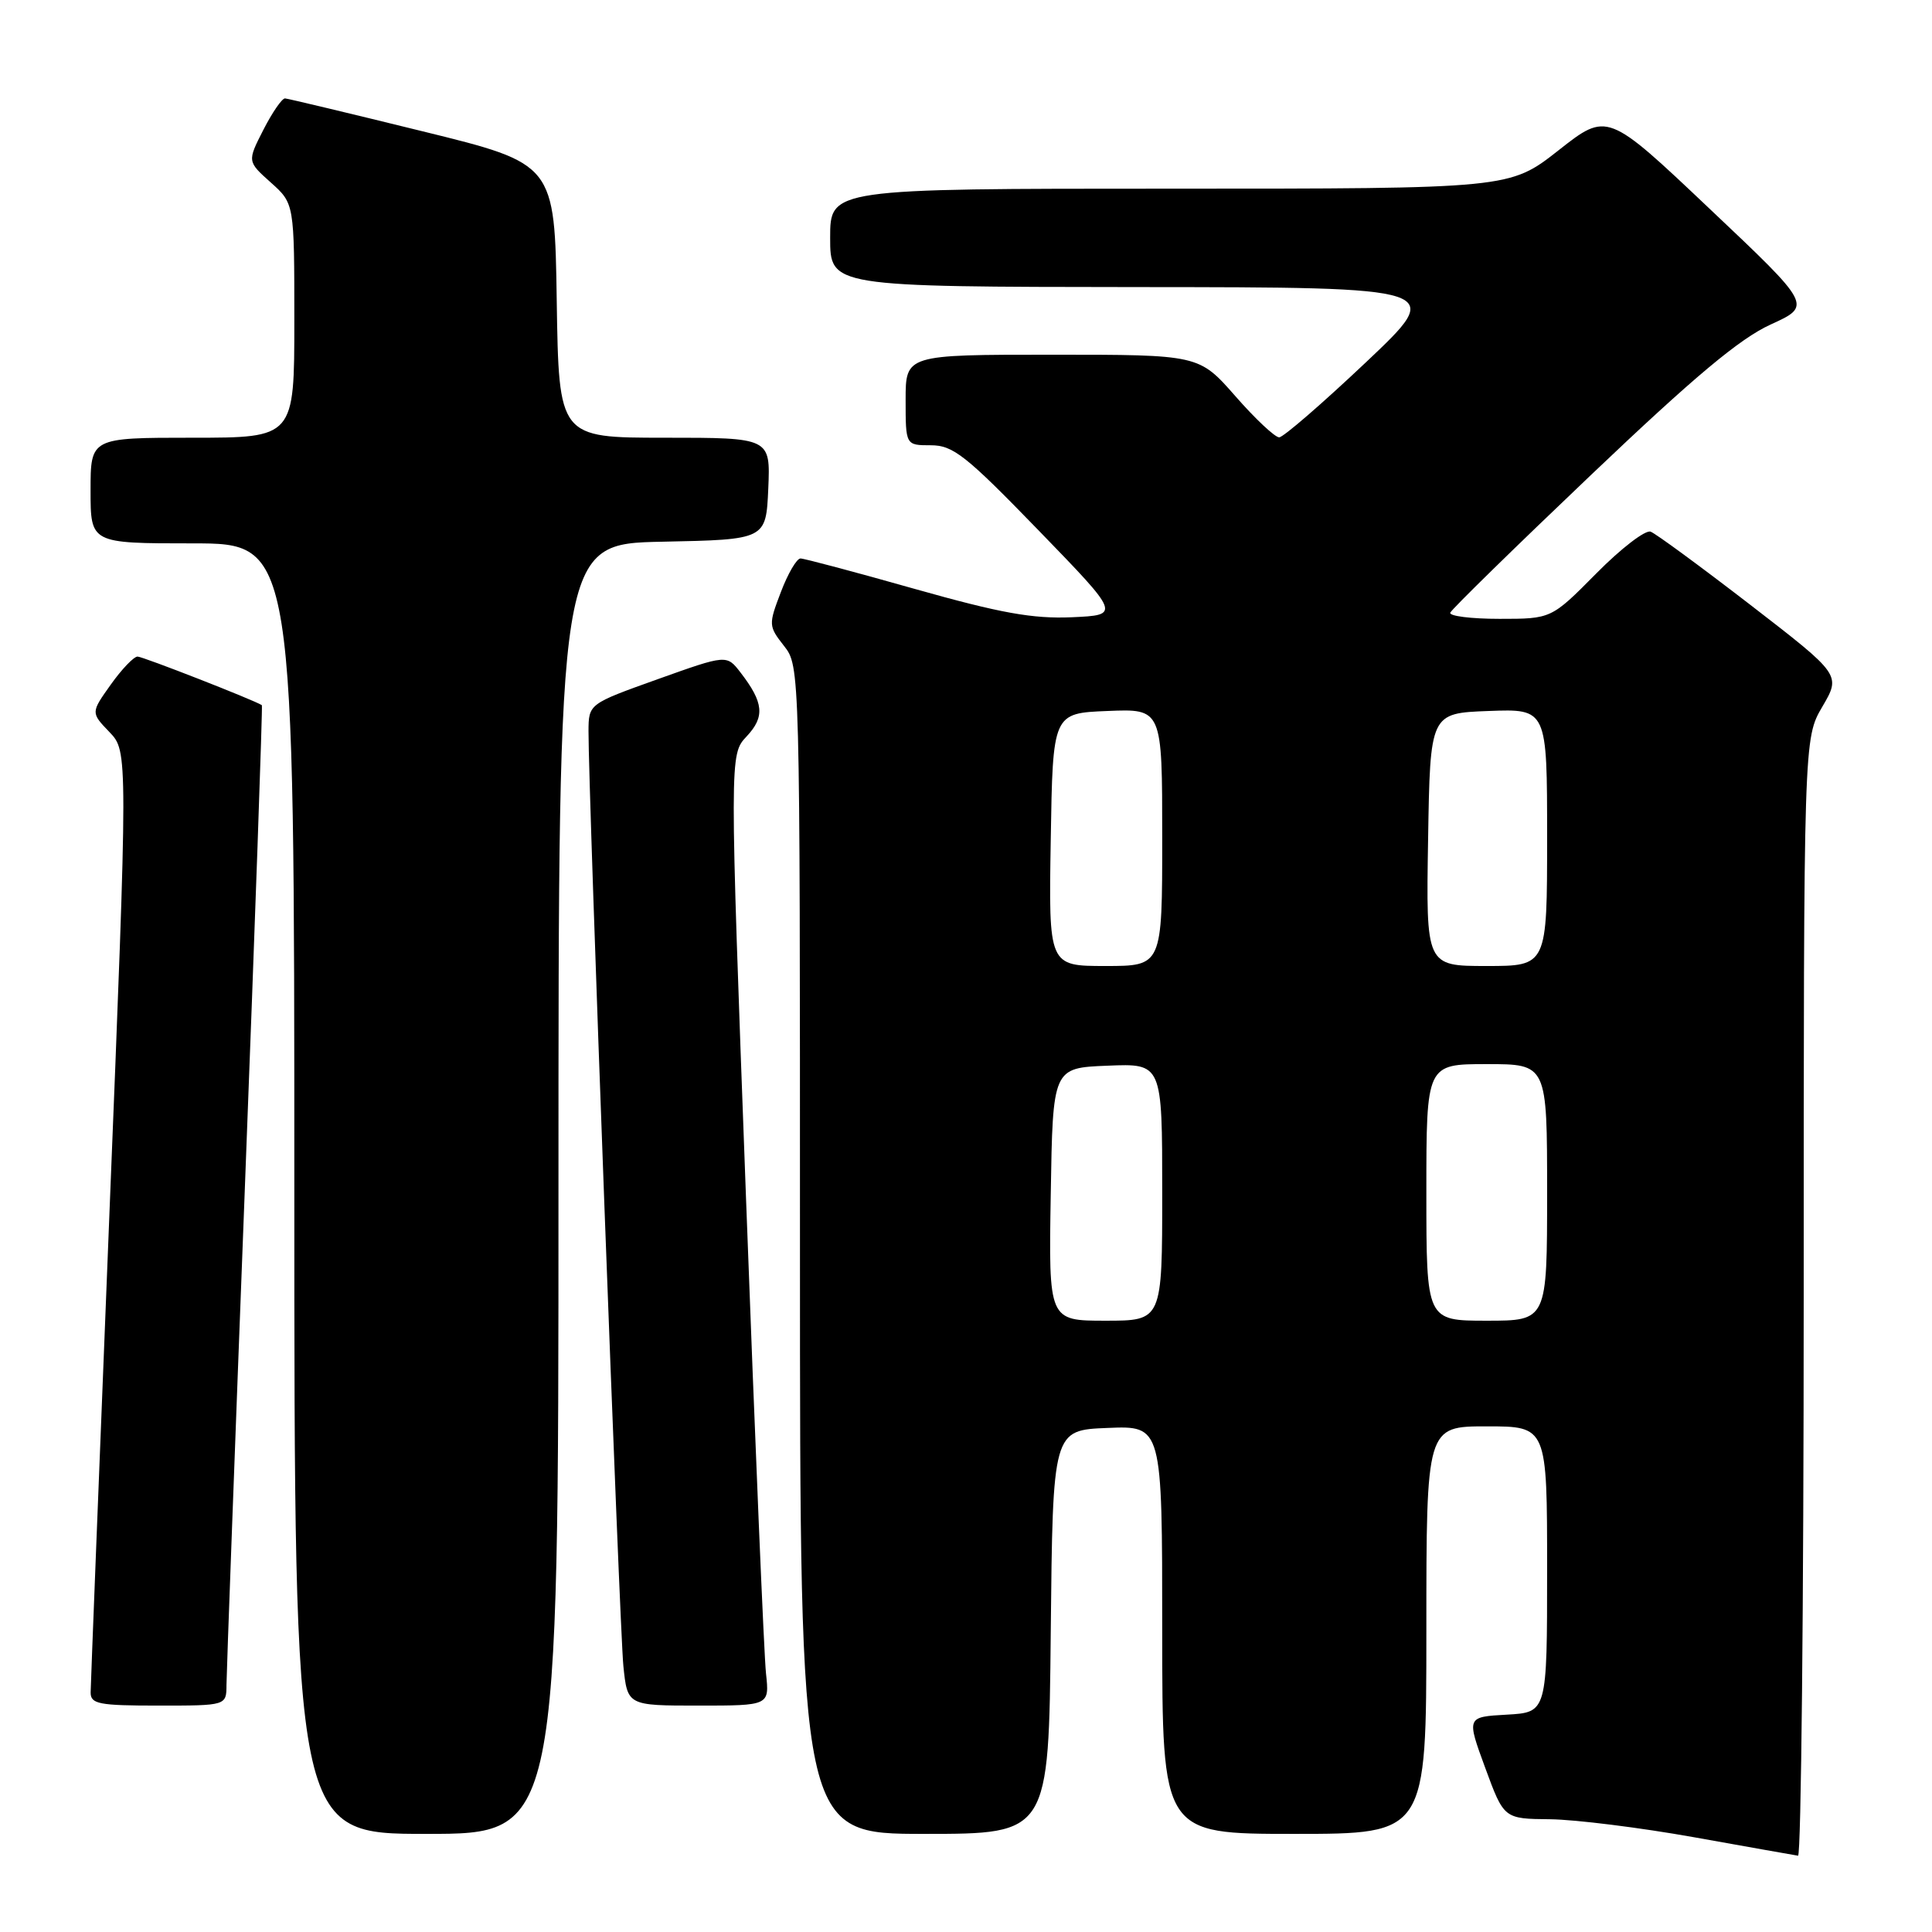 <?xml version="1.0" encoding="UTF-8" standalone="no"?>
<!DOCTYPE svg PUBLIC "-//W3C//DTD SVG 1.1//EN" "http://www.w3.org/Graphics/SVG/1.1/DTD/svg11.dtd" >
<svg xmlns="http://www.w3.org/2000/svg" xmlns:xlink="http://www.w3.org/1999/xlink" version="1.1" viewBox="0 0 256 256">
 <g >
 <path fill="currentColor"
d=" M 239.00 171.93 C 239.00 97.86 239.00 97.86 241.47 93.64 C 243.94 89.42 243.94 89.42 231.96 80.17 C 225.37 75.09 219.41 70.71 218.72 70.45 C 218.03 70.18 214.79 72.67 211.52 75.98 C 205.56 82.00 205.56 82.00 198.70 82.00 C 194.92 82.00 191.98 81.63 192.17 81.18 C 192.35 80.73 200.74 72.52 210.82 62.93 C 224.52 49.89 230.52 44.87 234.62 43.00 C 240.11 40.50 240.11 40.50 226.54 27.67 C 212.98 14.83 212.98 14.83 206.51 19.92 C 200.04 25.00 200.04 25.00 155.02 25.00 C 110.00 25.00 110.00 25.00 110.00 31.50 C 110.00 38.00 110.00 38.00 150.75 38.04 C 191.50 38.07 191.50 38.07 181.00 48.00 C 175.22 53.46 170.05 57.94 169.50 57.95 C 168.95 57.96 166.33 55.51 163.69 52.49 C 158.87 47.00 158.87 47.00 139.44 47.00 C 120.00 47.00 120.00 47.00 120.00 53.00 C 120.00 59.00 120.00 59.00 123.34 59.00 C 126.29 59.00 127.98 60.34 137.59 70.25 C 148.50 81.50 148.50 81.50 142.00 81.79 C 136.84 82.01 132.56 81.24 121.23 78.04 C 113.39 75.82 106.56 74.00 106.07 74.00 C 105.57 74.00 104.40 76.00 103.47 78.45 C 101.82 82.77 101.83 82.96 103.88 85.58 C 106.00 88.27 106.00 88.38 106.00 165.63 C 106.00 243.00 106.00 243.00 122.48 243.00 C 138.97 243.00 138.97 243.00 139.23 216.25 C 139.50 189.50 139.50 189.50 146.75 189.21 C 154.00 188.91 154.00 188.91 154.00 215.96 C 154.00 243.00 154.00 243.00 171.50 243.00 C 189.00 243.00 189.00 243.00 189.00 216.00 C 189.00 189.00 189.00 189.00 197.00 189.00 C 205.00 189.00 205.00 189.00 205.00 207.95 C 205.00 226.90 205.00 226.90 199.66 227.20 C 194.32 227.50 194.32 227.50 196.80 234.25 C 199.28 241.00 199.28 241.00 205.39 241.06 C 208.75 241.10 217.35 242.17 224.50 243.45 C 231.65 244.73 237.84 245.83 238.25 245.89 C 238.66 245.95 239.00 212.67 239.00 171.93 Z  M 74.00 157.53 C 74.00 72.06 74.00 72.06 87.75 71.78 C 101.50 71.50 101.50 71.50 101.80 64.75 C 102.09 58.00 102.09 58.00 88.07 58.00 C 74.05 58.00 74.05 58.00 73.77 39.85 C 73.50 21.70 73.50 21.70 56.00 17.40 C 46.38 15.03 38.17 13.07 37.77 13.04 C 37.37 13.02 36.08 14.89 34.90 17.20 C 32.76 21.39 32.76 21.39 35.88 24.18 C 39.00 26.97 39.00 26.97 39.00 42.49 C 39.00 58.00 39.00 58.00 25.50 58.00 C 12.00 58.00 12.00 58.00 12.00 65.00 C 12.00 72.00 12.00 72.00 25.50 72.00 C 39.00 72.00 39.00 72.00 39.00 157.50 C 39.00 243.00 39.00 243.00 56.50 243.00 C 74.00 243.00 74.00 243.00 74.00 157.53 Z  M 30.01 223.25 C 30.02 221.74 31.12 191.94 32.46 157.03 C 33.80 122.12 34.81 93.51 34.70 93.44 C 33.61 92.74 18.92 87.00 18.23 87.00 C 17.73 87.00 16.13 88.67 14.68 90.71 C 12.03 94.43 12.03 94.43 14.50 97.00 C 16.96 99.57 16.96 99.57 14.49 161.04 C 13.14 194.84 12.02 223.29 12.01 224.25 C 12.00 225.79 13.09 226.00 21.00 226.00 C 30.00 226.00 30.00 226.00 30.01 223.25 Z  M 101.50 221.75 C 101.24 219.41 100.05 191.06 98.85 158.74 C 96.67 99.98 96.67 99.98 98.93 97.58 C 101.38 94.97 101.20 93.10 98.13 89.12 C 96.29 86.73 96.29 86.73 87.14 90.00 C 78.00 93.27 78.00 93.27 77.98 96.89 C 77.95 104.65 82.10 215.80 82.60 220.75 C 83.14 226.00 83.14 226.00 92.55 226.00 C 101.96 226.00 101.96 226.00 101.50 221.75 Z  M 139.23 158.25 C 139.50 141.50 139.50 141.50 146.75 141.21 C 154.00 140.91 154.00 140.91 154.00 157.96 C 154.00 175.00 154.00 175.00 146.48 175.00 C 138.95 175.00 138.95 175.00 139.23 158.25 Z  M 189.00 158.00 C 189.00 141.00 189.00 141.00 197.00 141.00 C 205.00 141.00 205.00 141.00 205.00 158.00 C 205.00 175.00 205.00 175.00 197.00 175.00 C 189.00 175.00 189.00 175.00 189.00 158.00 Z  M 139.23 111.25 C 139.50 94.50 139.50 94.50 146.75 94.21 C 154.00 93.91 154.00 93.91 154.00 110.96 C 154.00 128.00 154.00 128.00 146.48 128.00 C 138.95 128.00 138.95 128.00 139.23 111.25 Z  M 189.23 111.25 C 189.50 94.50 189.50 94.50 197.25 94.21 C 205.00 93.92 205.00 93.92 205.00 110.96 C 205.00 128.00 205.00 128.00 196.98 128.00 C 188.95 128.00 188.95 128.00 189.23 111.25 Z "/>
</g>
</svg>